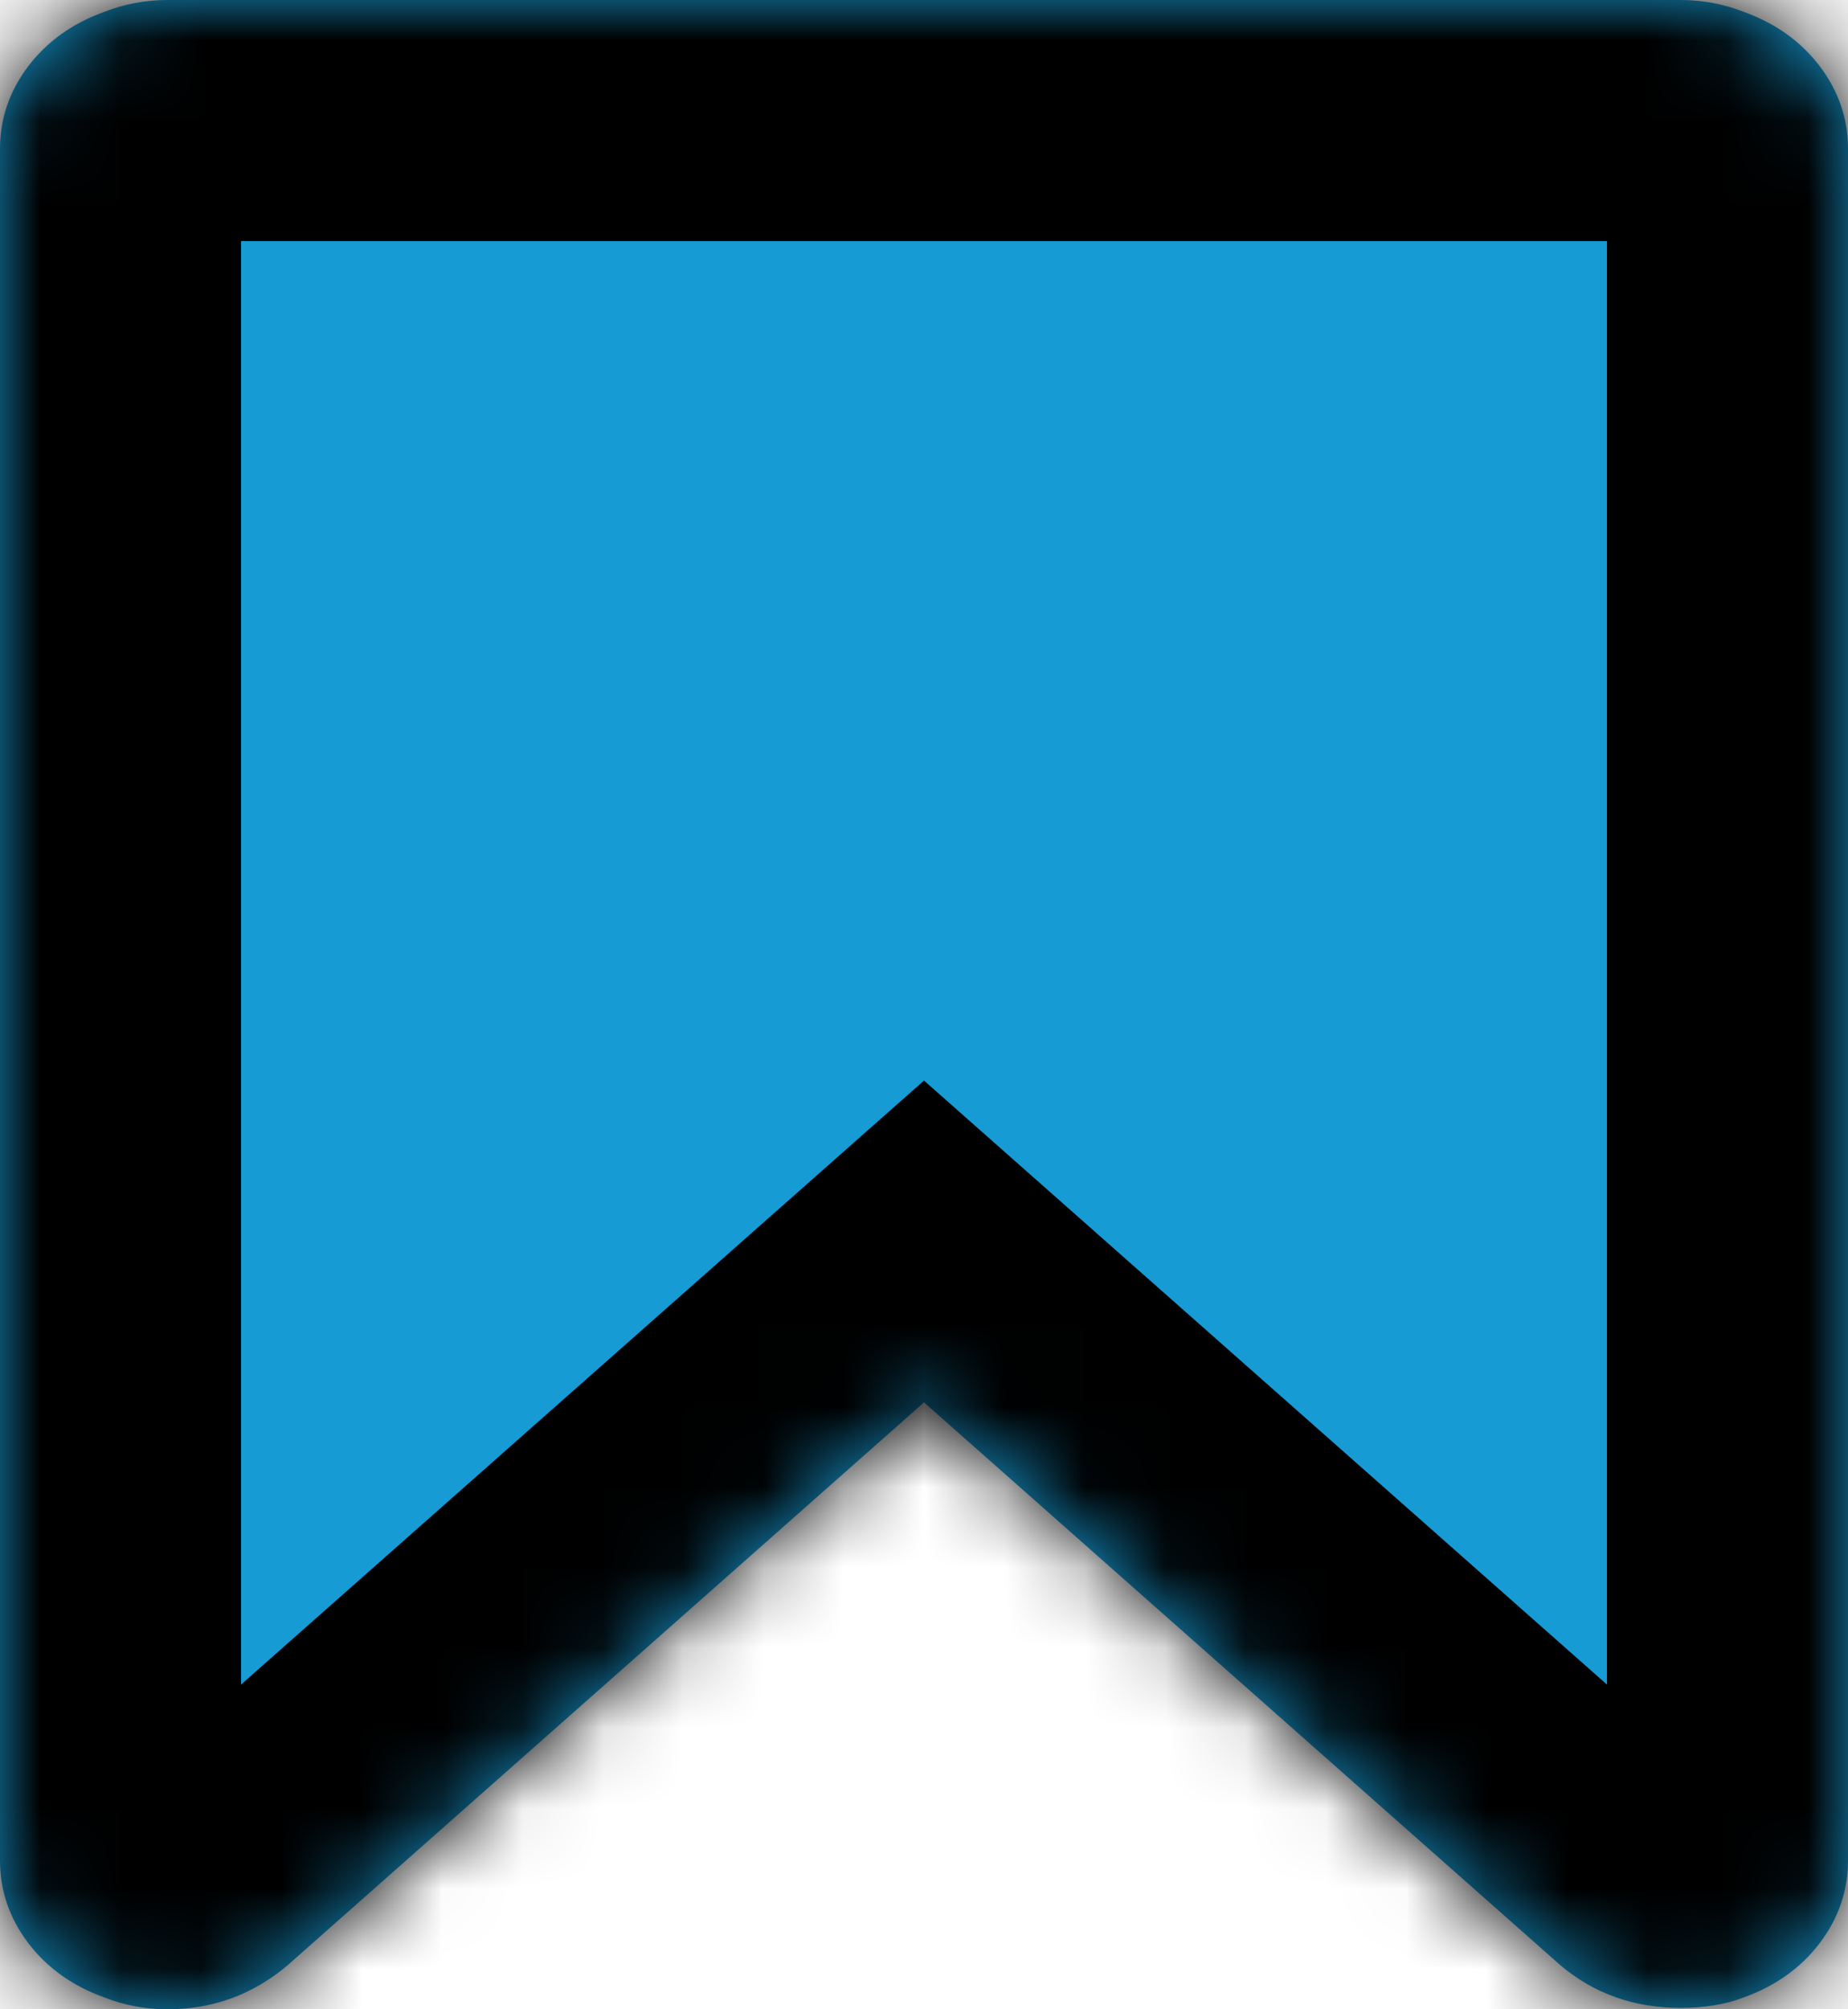 ﻿<?xml version="1.0" encoding="utf-8"?>
<svg version="1.1" xmlns:xlink="http://www.w3.org/1999/xlink" width="23px" height="25px" xmlns="http://www.w3.org/2000/svg">
  <defs>
    <mask fill="white" id="clip29">
      <path d="M 2.084 0  L 20.916 0  C 21.191 0  21.455 0.05  21.706 0.149  C 22.102 0.292  22.416 0.518  22.65 0.826  C 22.883 1.135  23 1.476  23 1.851  L 23 23.149  C 23 23.524  22.883 23.865  22.65 24.174  C 22.416 24.482  22.102 24.708  21.706 24.851  C 21.479 24.939  21.215 24.983  20.916 24.983  C 20.341 24.983  19.843 24.807  19.424 24.455  L 11.5 17.449  L 3.576 24.455  C 3.145 24.818  2.647 25  2.084 25  C 1.809 25  1.545 24.95  1.294 24.851  C 0.898 24.708  0.584 24.482  0.35 24.174  C 0.117 23.865  0 23.524  0 23.149  L 0 1.851  C 0 1.476  0.117 1.135  0.35 0.826  C 0.584 0.518  0.898 0.292  1.294 0.149  C 1.545 0.05  1.809 0  2.084 0  Z " fill-rule="evenodd" />
    </mask>
  </defs>
  <g transform="matrix(1 0 0 1 -333 -635 )">
    <path d="M 2.084 0  L 20.916 0  C 21.191 0  21.455 0.05  21.706 0.149  C 22.102 0.292  22.416 0.518  22.65 0.826  C 22.883 1.135  23 1.476  23 1.851  L 23 23.149  C 23 23.524  22.883 23.865  22.65 24.174  C 22.416 24.482  22.102 24.708  21.706 24.851  C 21.479 24.939  21.215 24.983  20.916 24.983  C 20.341 24.983  19.843 24.807  19.424 24.455  L 11.5 17.449  L 3.576 24.455  C 3.145 24.818  2.647 25  2.084 25  C 1.809 25  1.545 24.95  1.294 24.851  C 0.898 24.708  0.584 24.482  0.35 24.174  C 0.117 23.865  0 23.524  0 23.149  L 0 1.851  C 0 1.476  0.117 1.135  0.35 0.826  C 0.584 0.518  0.898 0.292  1.294 0.149  C 1.545 0.05  1.809 0  2.084 0  Z " fill-rule="nonzero" fill="#169bd5" stroke="none" transform="matrix(1 0 0 1 333 635 )" />
    <path d="M 2.084 0  L 20.916 0  C 21.191 0  21.455 0.05  21.706 0.149  C 22.102 0.292  22.416 0.518  22.65 0.826  C 22.883 1.135  23 1.476  23 1.851  L 23 23.149  C 23 23.524  22.883 23.865  22.65 24.174  C 22.416 24.482  22.102 24.708  21.706 24.851  C 21.479 24.939  21.215 24.983  20.916 24.983  C 20.341 24.983  19.843 24.807  19.424 24.455  L 11.5 17.449  L 3.576 24.455  C 3.145 24.818  2.647 25  2.084 25  C 1.809 25  1.545 24.95  1.294 24.851  C 0.898 24.708  0.584 24.482  0.35 24.174  C 0.117 23.865  0 23.524  0 23.149  L 0 1.851  C 0 1.476  0.117 1.135  0.35 0.826  C 0.584 0.518  0.898 0.292  1.294 0.149  C 1.545 0.05  1.809 0  2.084 0  Z " stroke-width="6" stroke="#000000" fill="none" transform="matrix(1 0 0 1 333 635 )" mask="url(#clip29)" />
  </g>
</svg>